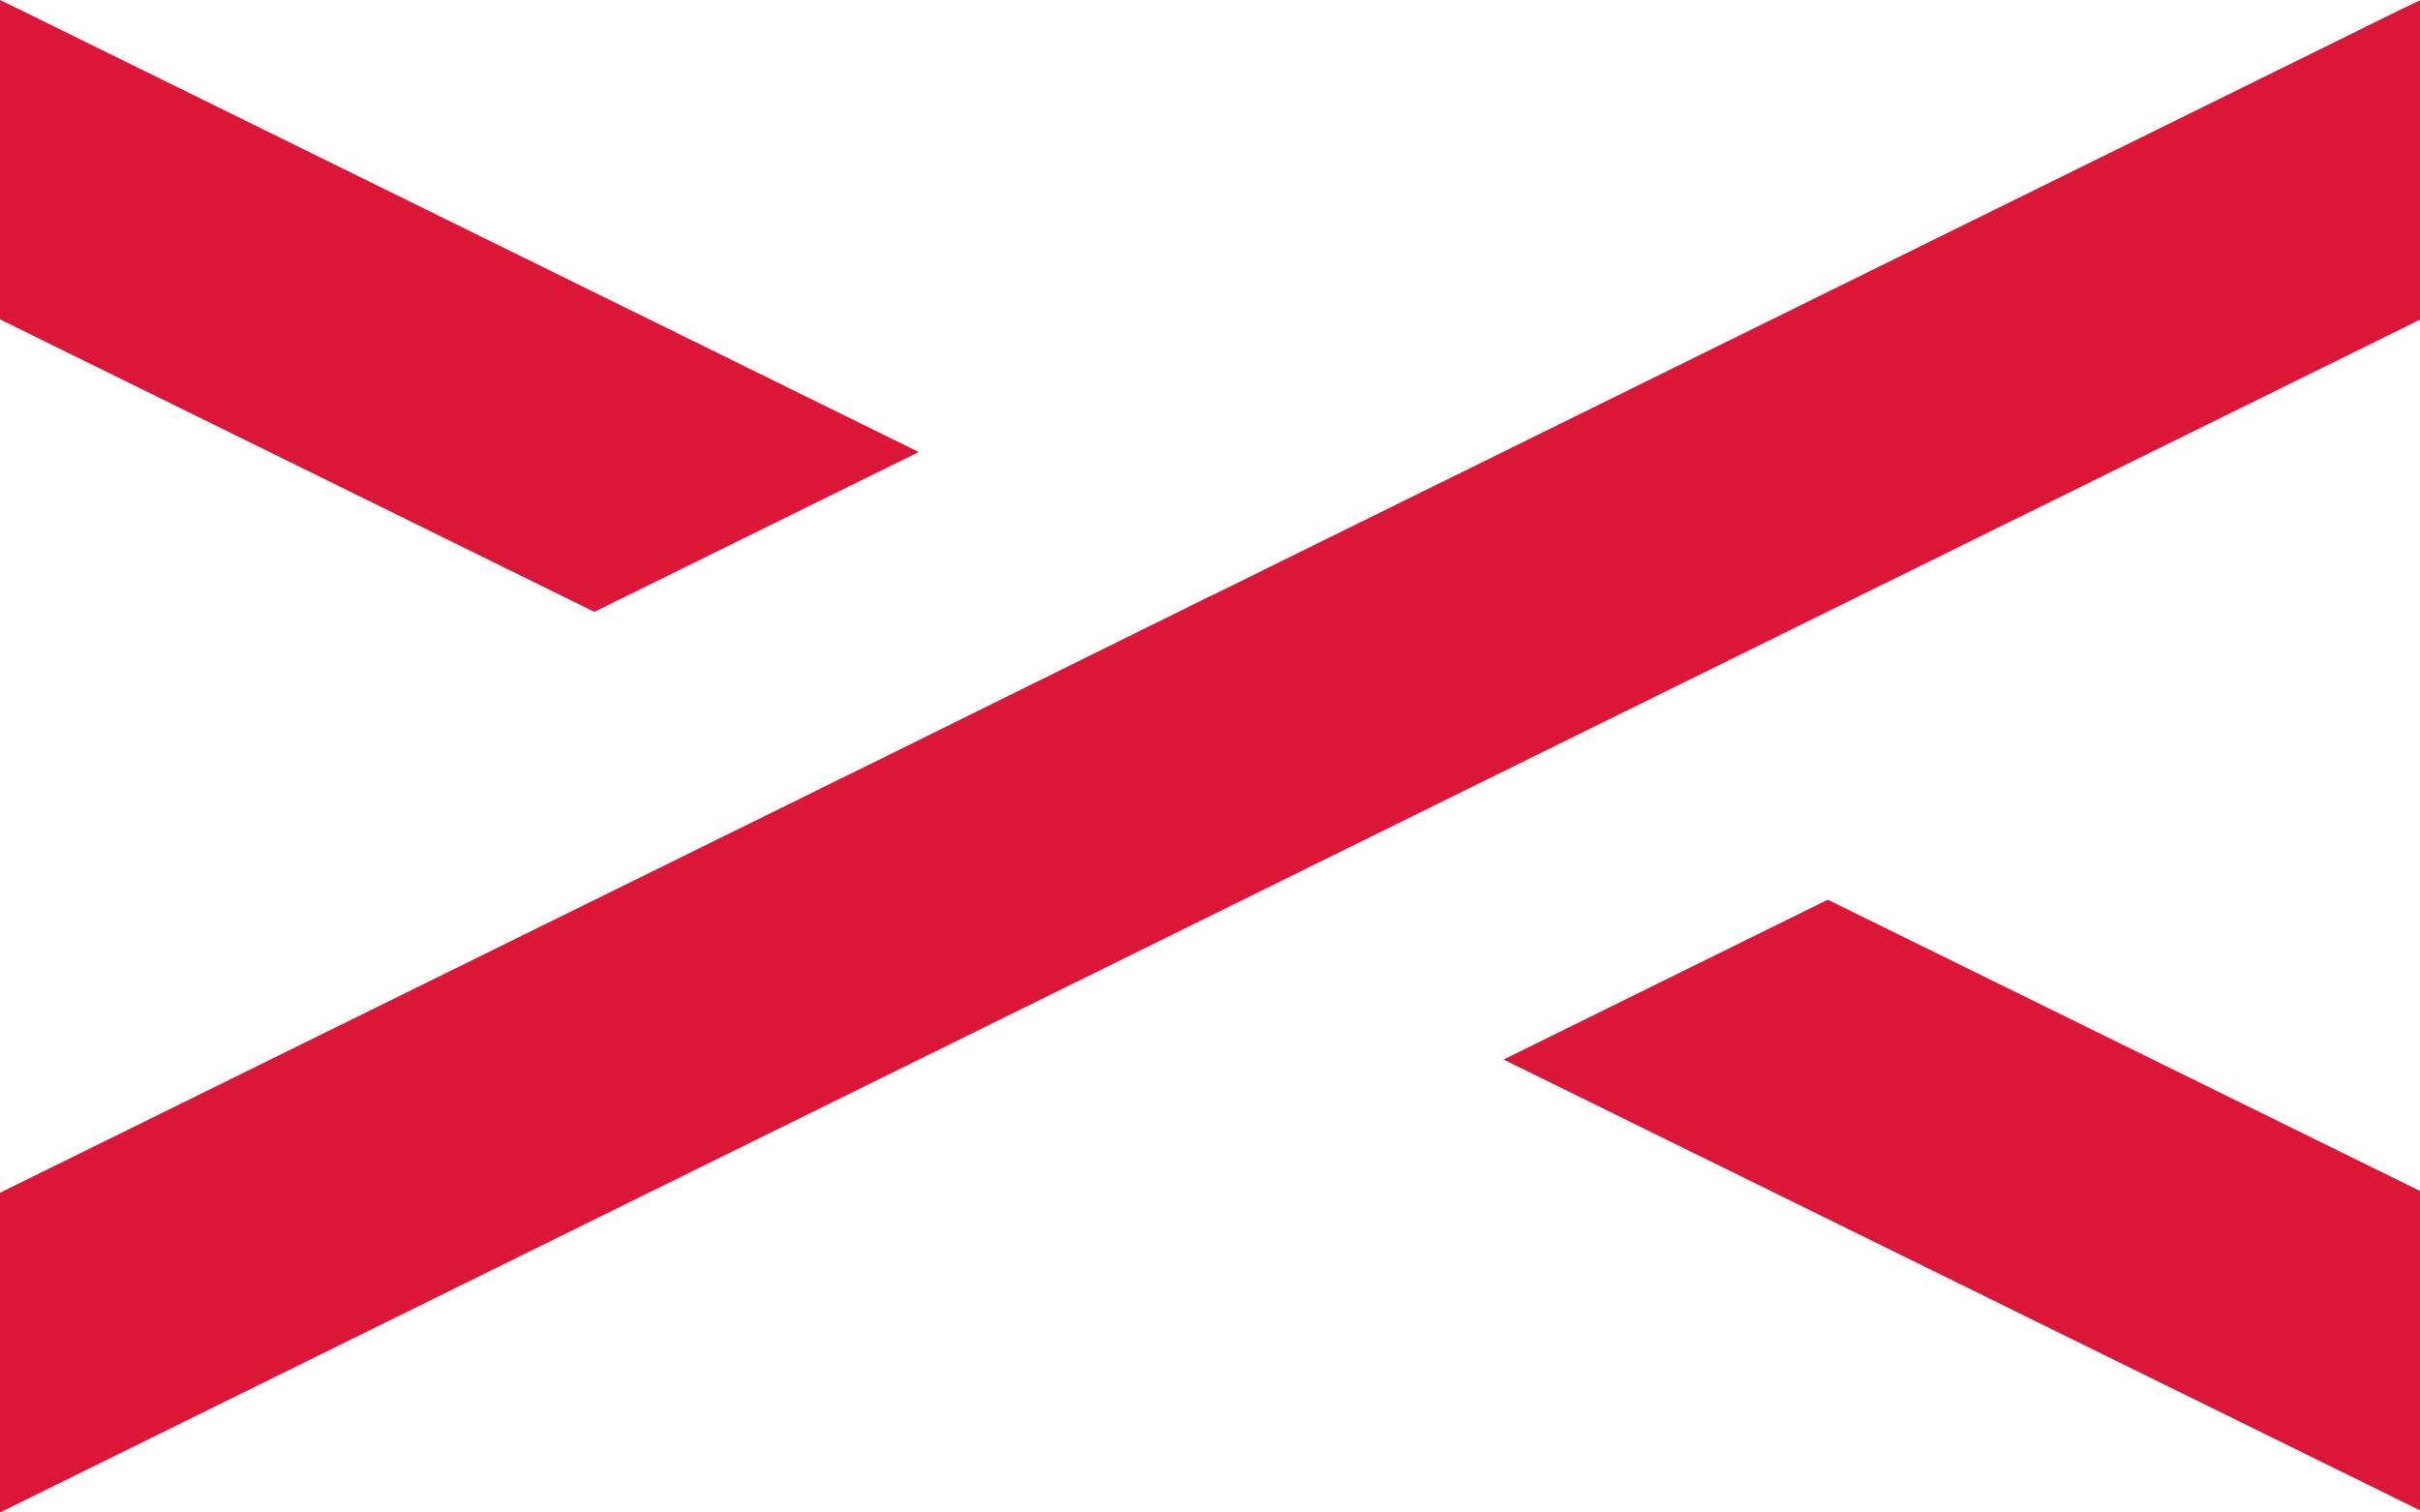 <svg xmlns="http://www.w3.org/2000/svg" width="80" height="50" fill="none"><path fill="#DC1637" fill-rule="evenodd" d="M30.373 14.943L.841.409 0 0v10.558l19.648 9.669 10.725-5.284zM80 49.929V39.37l-19.578-9.628-10.717 5.284L80 49.929zM79.168.409L80 .01v10.558L50.756 24.98 40.04 30.264 0 50V39.43L29.314 24.99l10.717-5.295h.008L79.17.41z" clip-rule="evenodd"/></svg>
